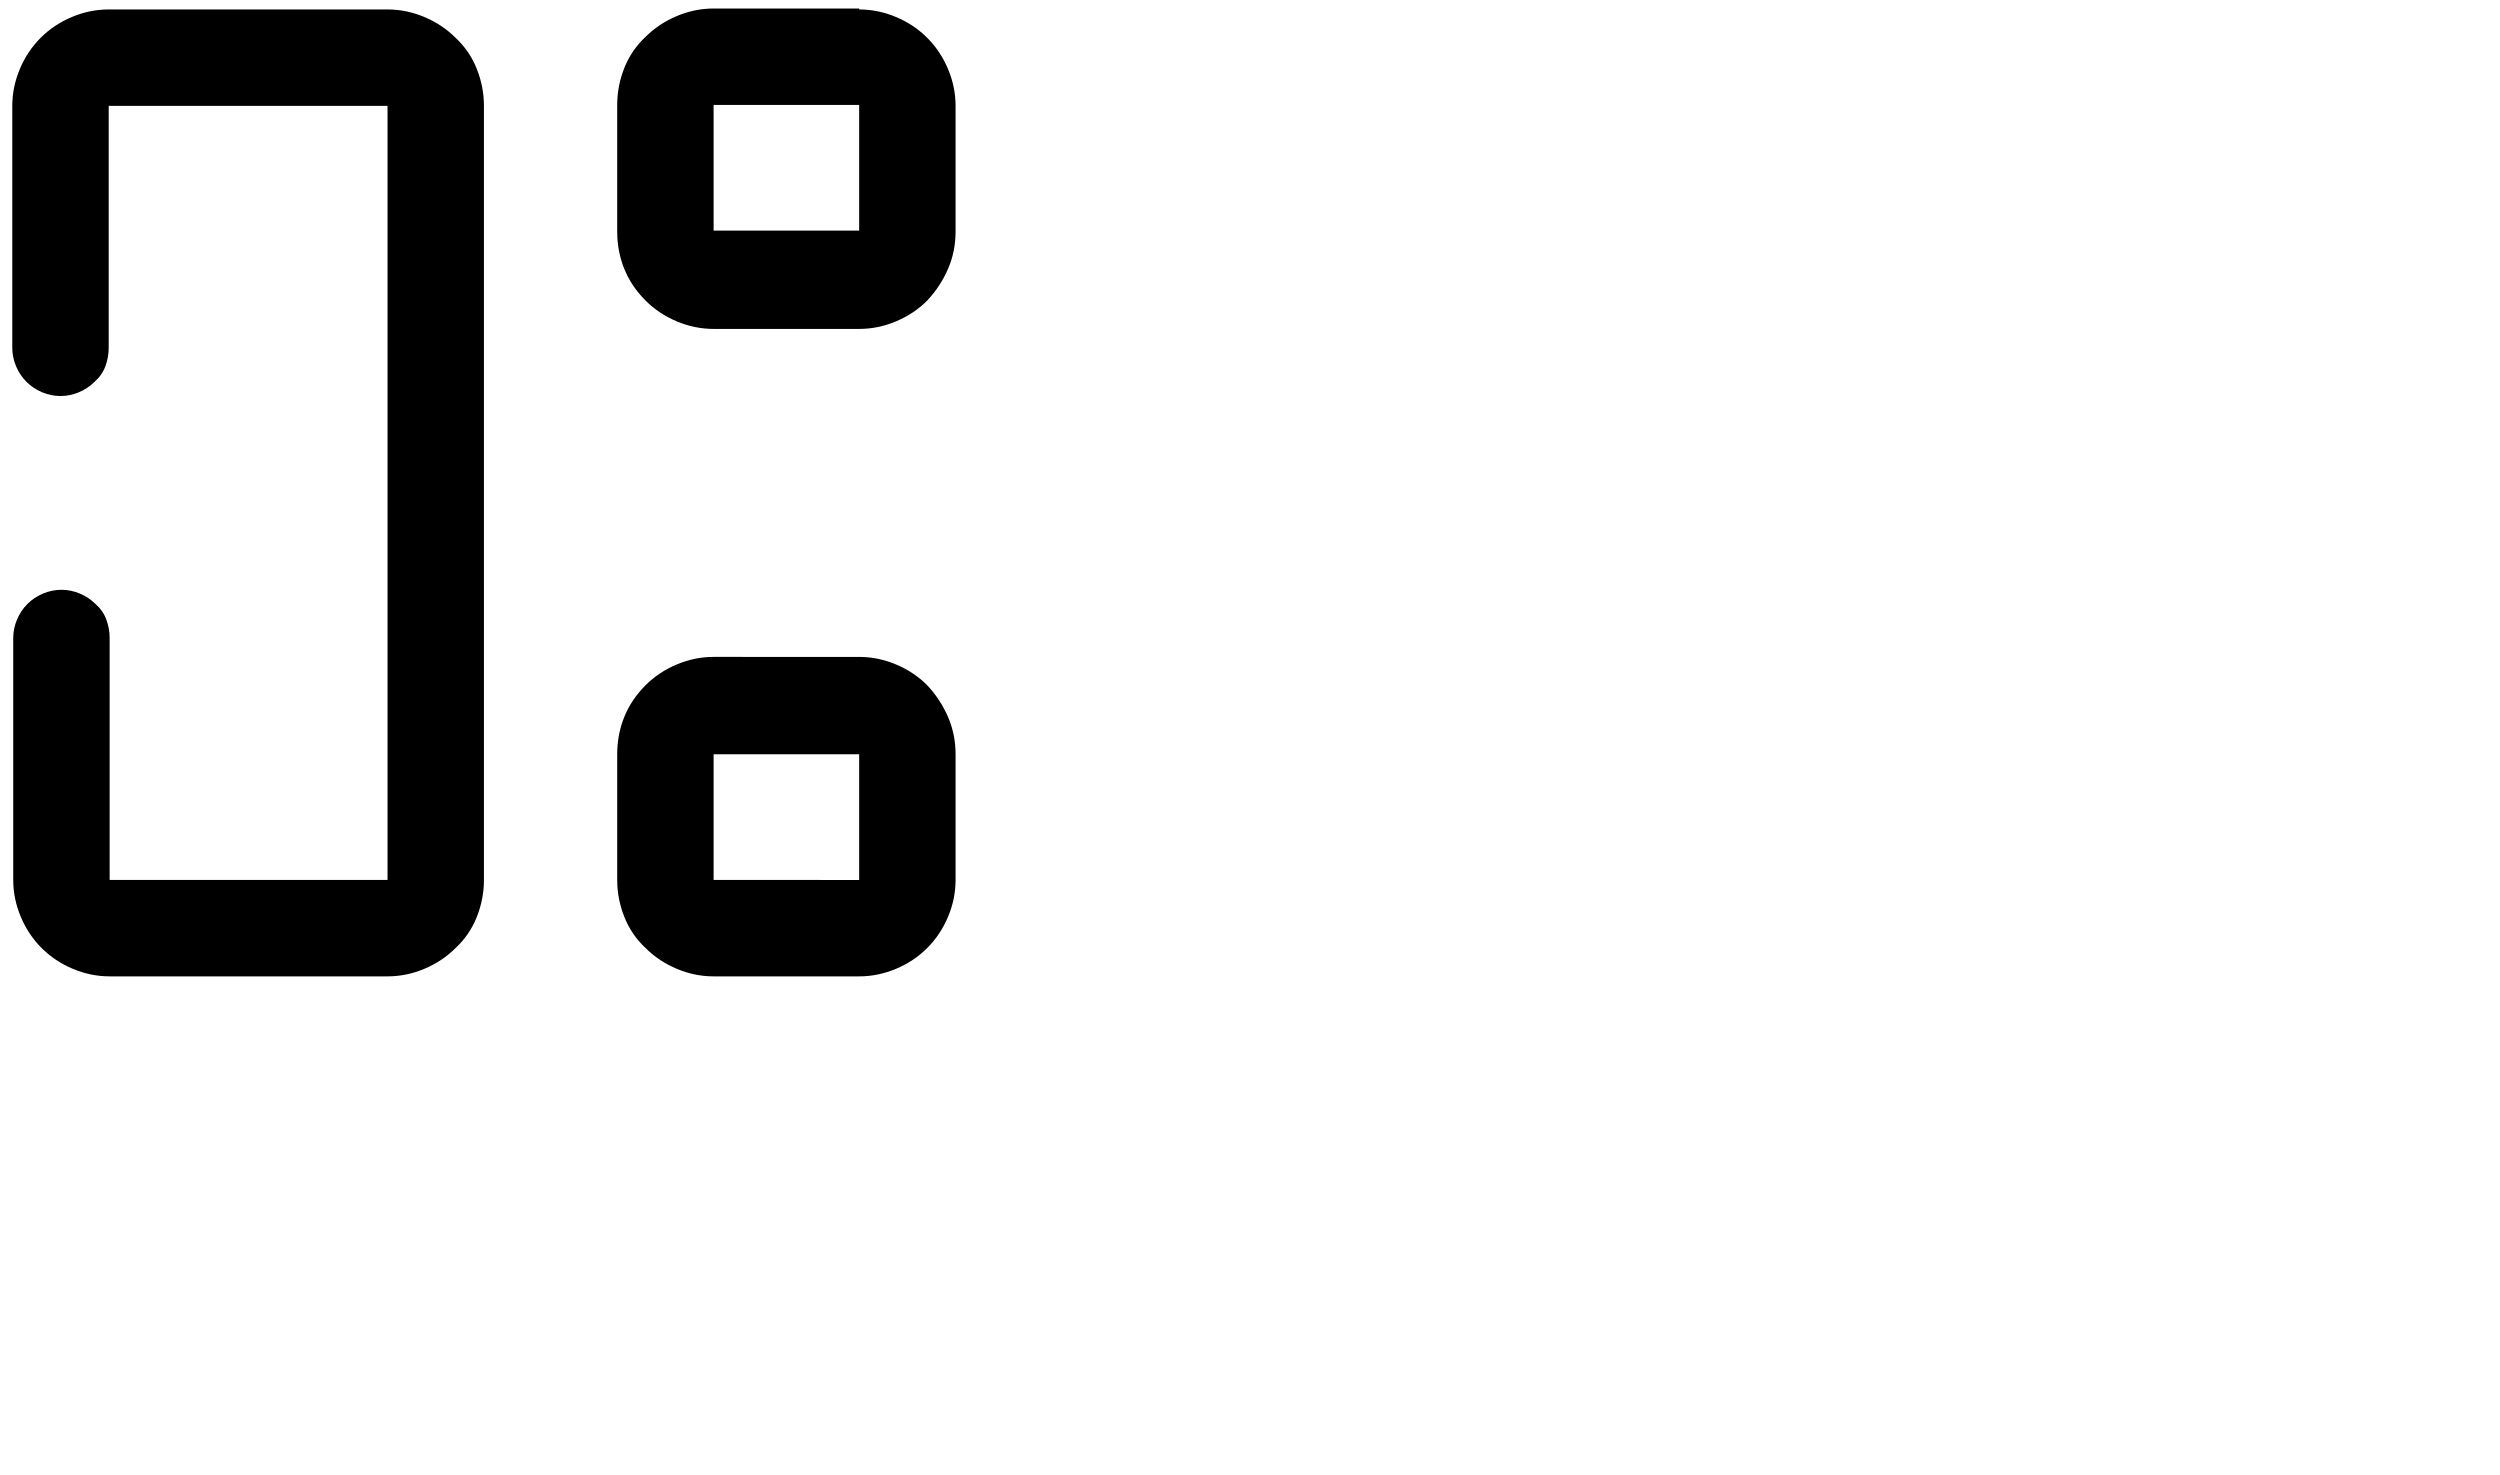 <svg viewBox="0 0 2645 1560.113" xmlns="http://www.w3.org/2000/svg"><path d="M410 10H115q-20 0-39 8T43 40Q29 54 21 73t-8 39v256q0 10 4 19.5T28 404q7 7 16.5 11t19.5 4q10 0 19.5-4t16.5-11q8-7 11.5-16.5T115 368V112h295v819H116V675q0-10-3.5-19.5T101 639q-7-7-16.5-11T65 624q-10 0-19.5 4T29 639q-7 7-11 16.5T14 675v256q0 20 8 39t22 33q14 14 33 22t39 8h294q20 0 39-8t33-22q15-14 22.5-33t7.5-39V112q0-20-7.5-39T482 40q-14-14-33-22t-39-8zm499 102v132H755V111h154v1zm0-103H755q-20 0-39 8t-33 22q-15 14-22.5 33t-7.5 39v134q0 21 7.5 39.5T683 318q14 14 33 22t39 8h154q20 0 39-8t33-22q14-15 22-33.5t8-39.5V112q0-20-8-39t-22-33q-14-14-33-22t-39-8V9zm0 790v132H755V798h154v1zm0-104H755q-20 0-39 8t-33 22q-15 15-22.5 33.5T653 798v133q0 20 7.5 39t22.5 33q14 14 33 22t39 8h154q20 0 39-8t33-22q14-14 22-33t8-39V798q0-21-8-39.5T981 725q-14-14-33-22t-39-8z"/></svg>